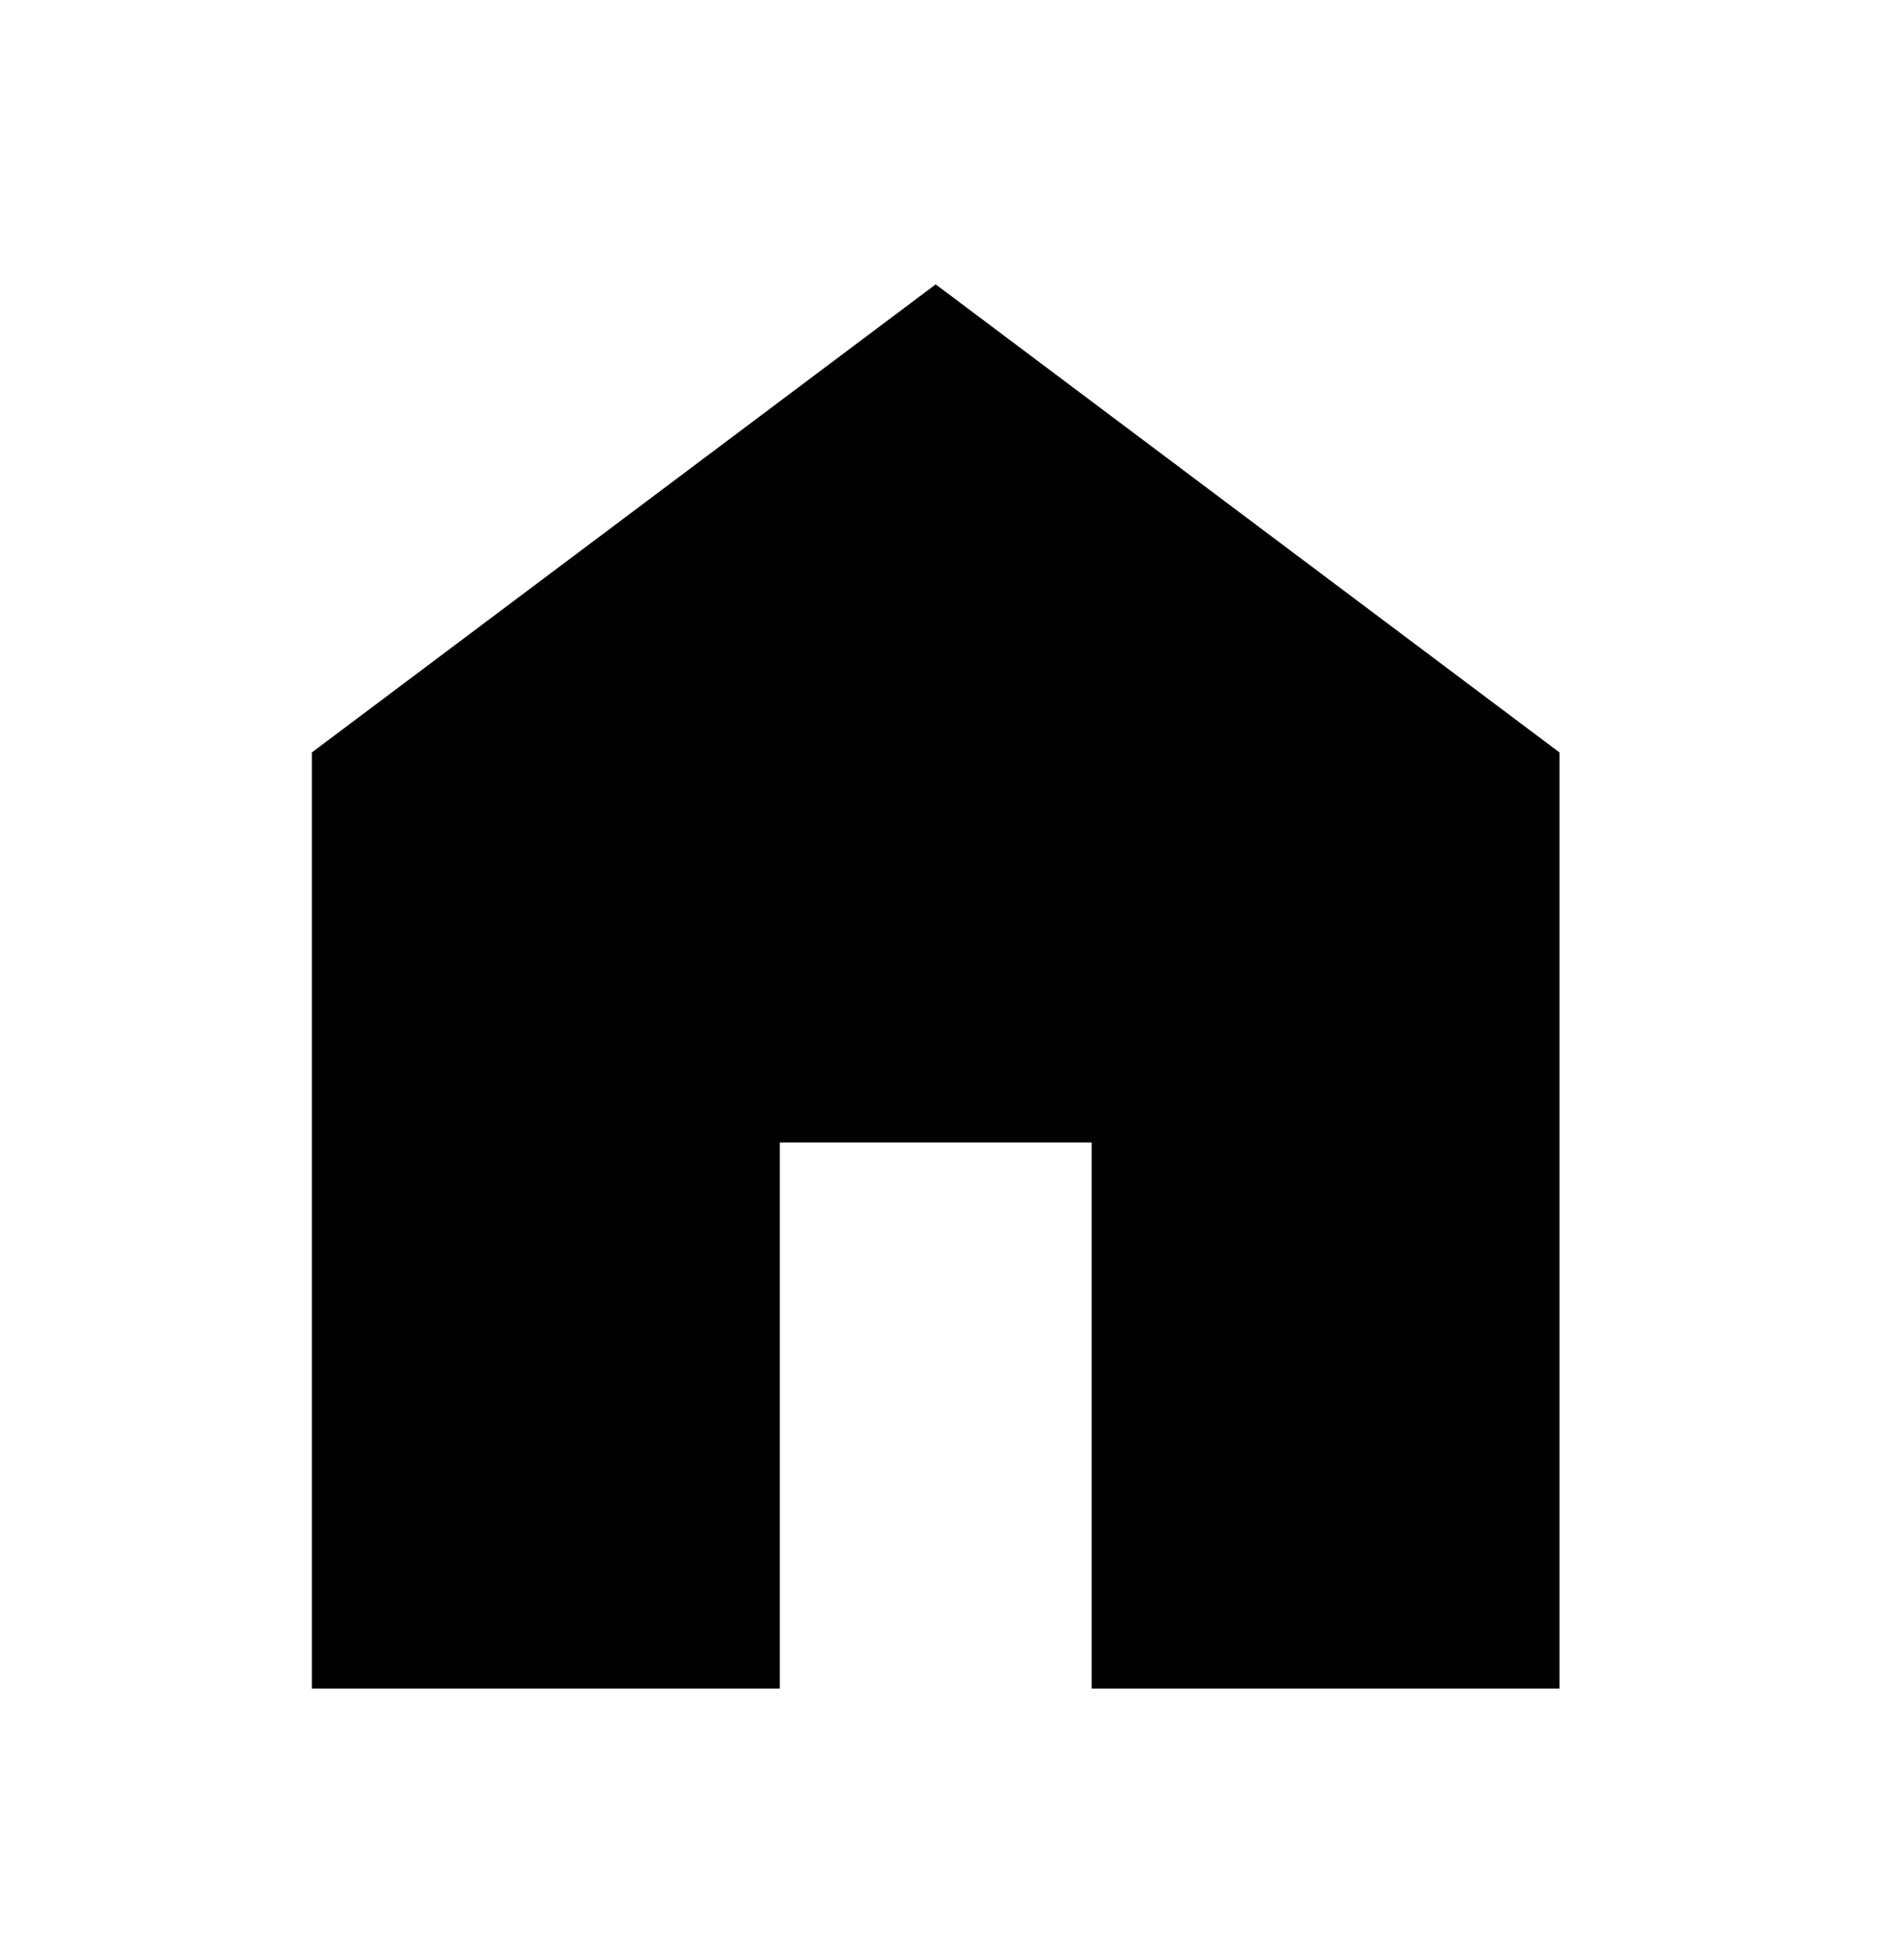 <svg width="35" height="36" viewBox="0 0 35 36" fill="none" xmlns="http://www.w3.org/2000/svg">
<g id="material-symbols:home">
<path id="Vector" d="M5.733 31.025V13.825L17.2 5.225L28.667 13.825V31.025H20.067V20.992H14.334V31.025H5.733Z" fill="black"/>
</g>
</svg>
